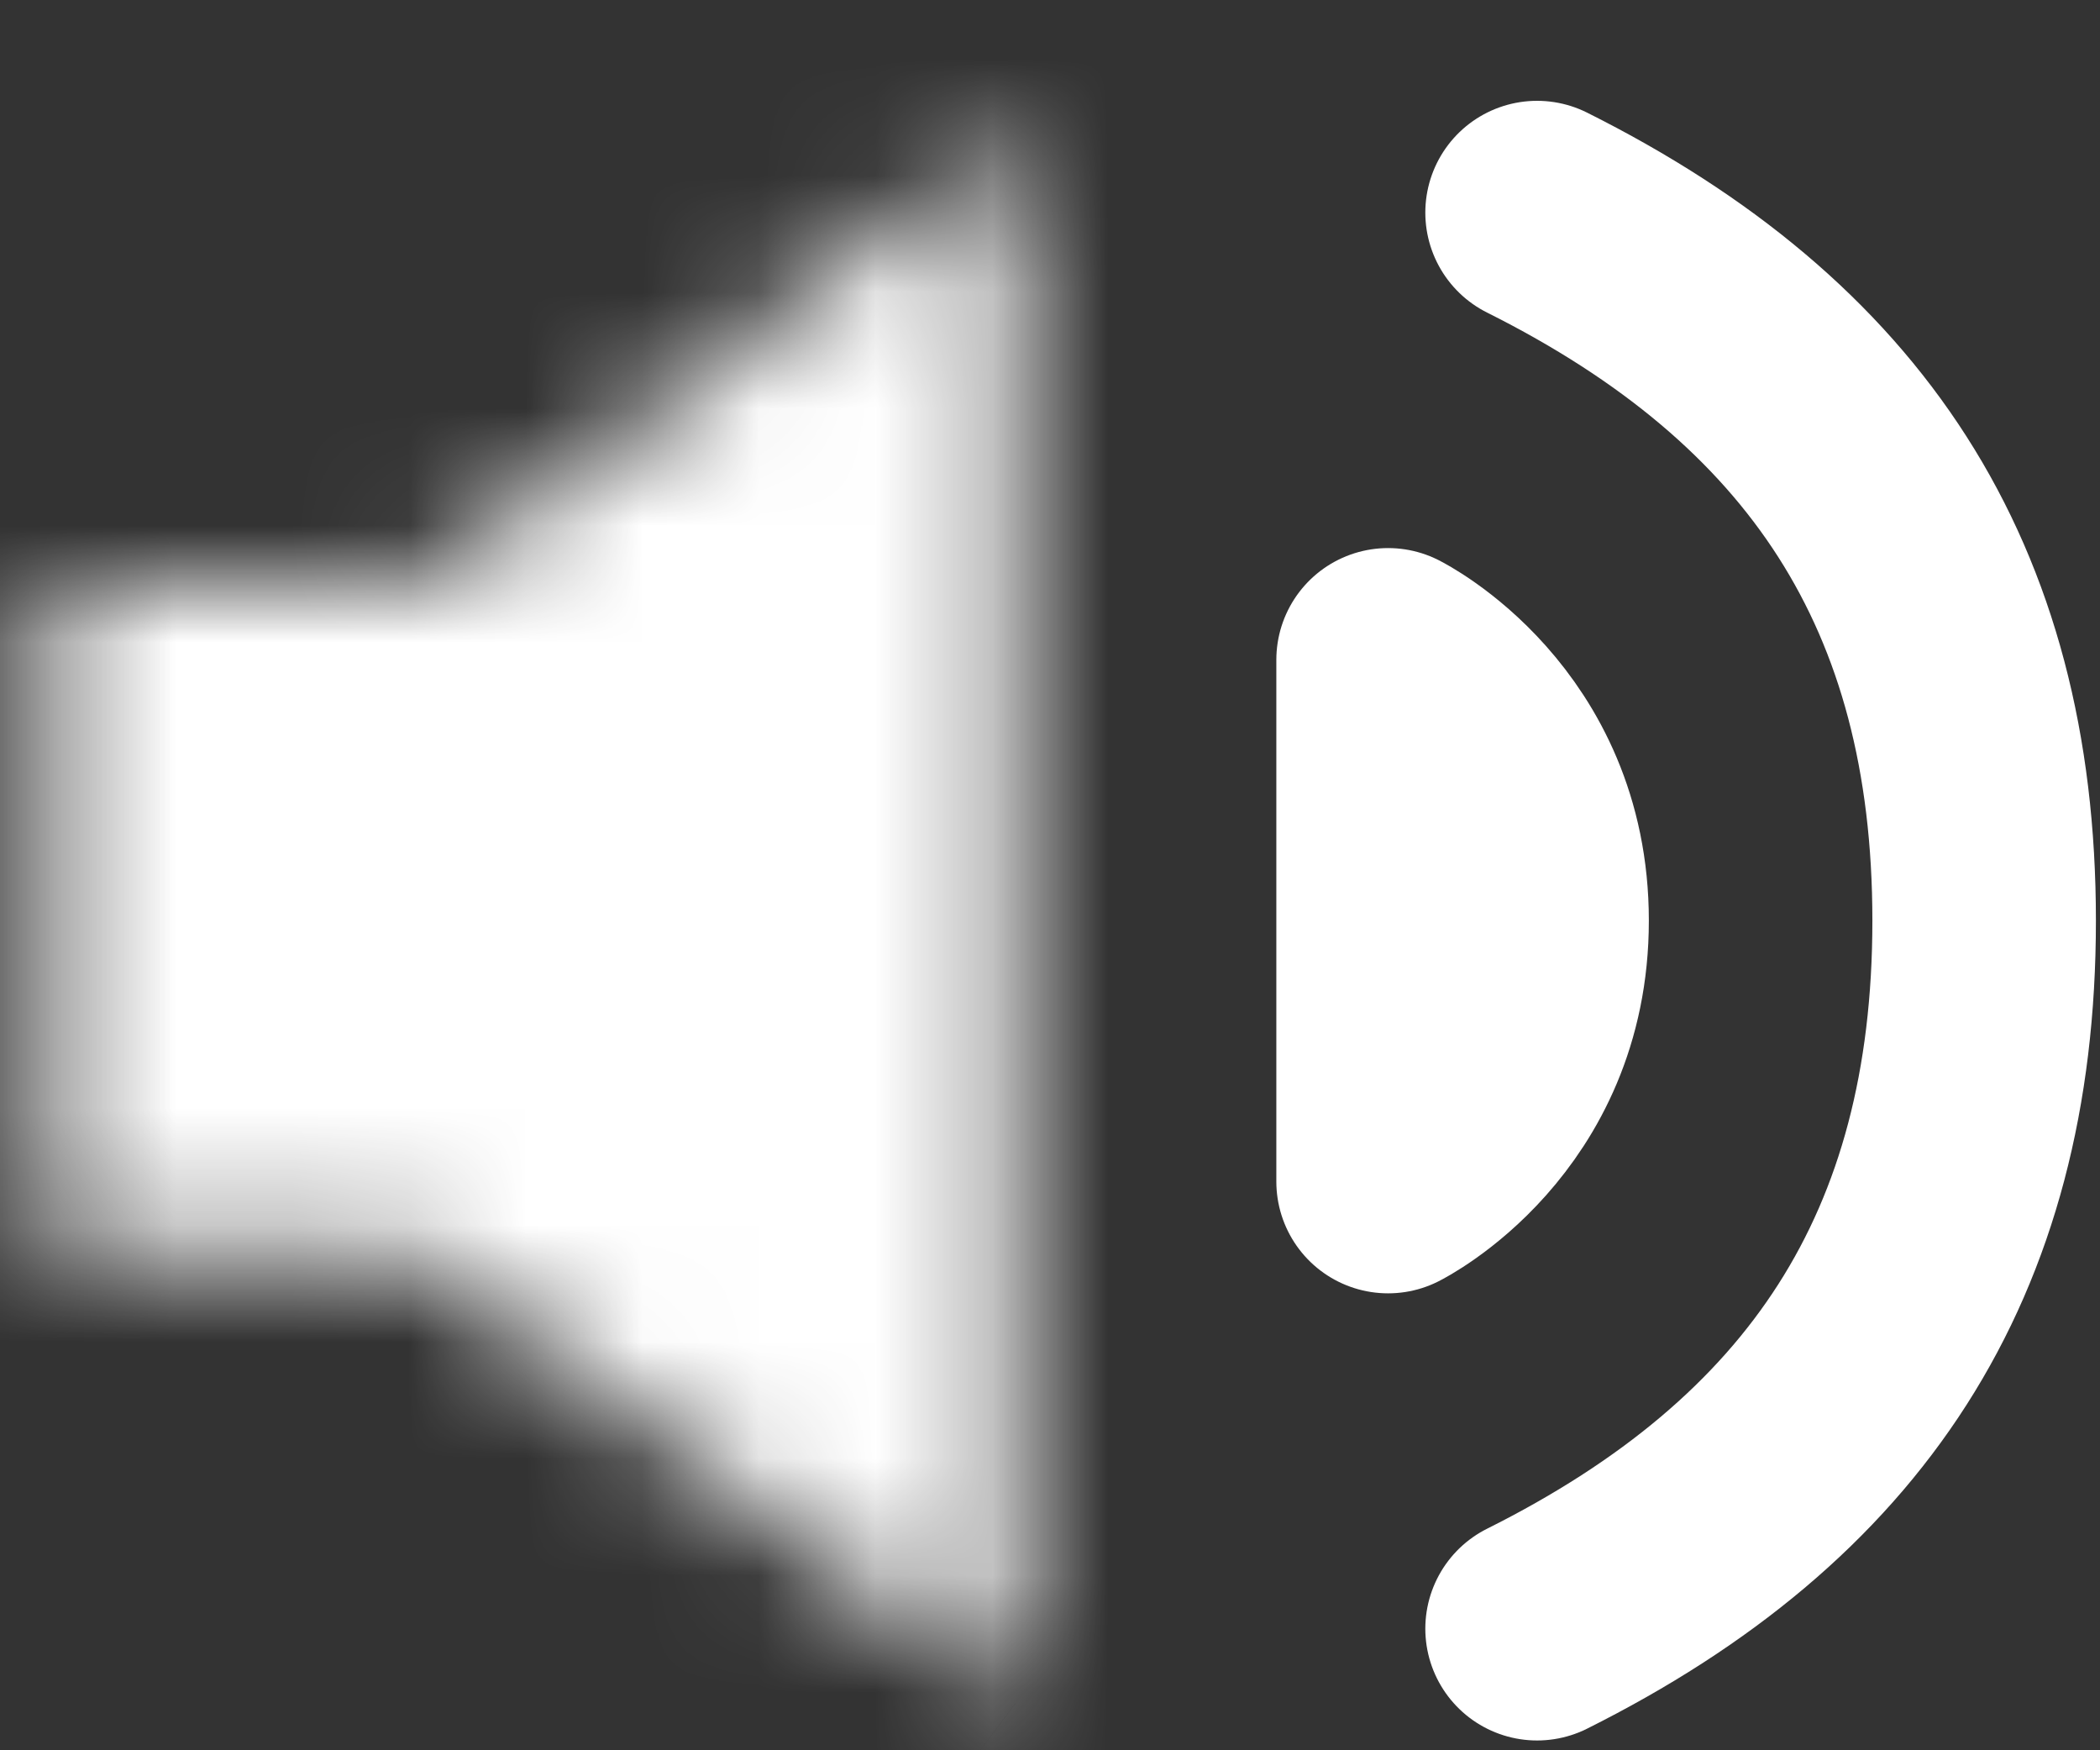 <svg width="18" height="15" viewBox="0 0 18 15" fill="none" xmlns="http://www.w3.org/2000/svg">
<rect x="0" y="0" width="18" height="15" fill="#333333" stroke="none"/>
<mask id="path-1-inside-1_1_37" fill="white">
<path d="M0.4 5.016V10.765H3.594L8.704 14.597V1.184L3.594 5.016H0.4Z"/>
</mask>
<path d="M0.4 5.016V-3.16C-4.115 -3.16 -7.776 0.501 -7.776 5.016H0.4ZM0.4 10.765H-7.776C-7.776 15.28 -4.115 18.941 0.4 18.941L0.4 10.765ZM3.594 10.765L8.499 4.224C7.084 3.163 5.363 2.589 3.594 2.589V10.765ZM8.704 14.597L3.798 21.138C6.276 22.996 9.59 23.295 12.36 21.91C15.13 20.525 16.88 17.694 16.88 14.597H8.704ZM8.704 1.184H16.88C16.88 -1.913 15.13 -4.744 12.36 -6.129C9.59 -7.514 6.276 -7.215 3.798 -5.357L8.704 1.184ZM3.594 5.016V13.192C5.363 13.192 7.084 12.618 8.499 11.557L3.594 5.016ZM-7.776 5.016V10.765H8.576V5.016H-7.776ZM0.4 18.941H3.594V2.589H0.4V18.941ZM-1.312 17.305L3.798 21.138L13.609 8.056L8.499 4.224L-1.312 17.305ZM16.88 14.597V1.184H0.528V14.597H16.88ZM3.798 -5.357L-1.312 -1.525L8.499 11.557L13.609 7.724L3.798 -5.357ZM3.594 -3.16H0.4V13.192H3.594V-3.16Z" fill="white" mask="url(#path-1-inside-1_1_37)"/>
<path d="M13.175 1.822C15.73 3.1 17.007 5.016 17.007 7.89C17.007 10.765 15.73 12.681 13.175 13.958M11.898 5.655C11.898 5.655 13.175 6.294 13.175 7.89C13.175 9.487 11.898 10.126 11.898 10.126V5.655Z" stroke="white" stroke-width="1.916" stroke-linecap="round" stroke-linejoin="round"/>
</svg>
